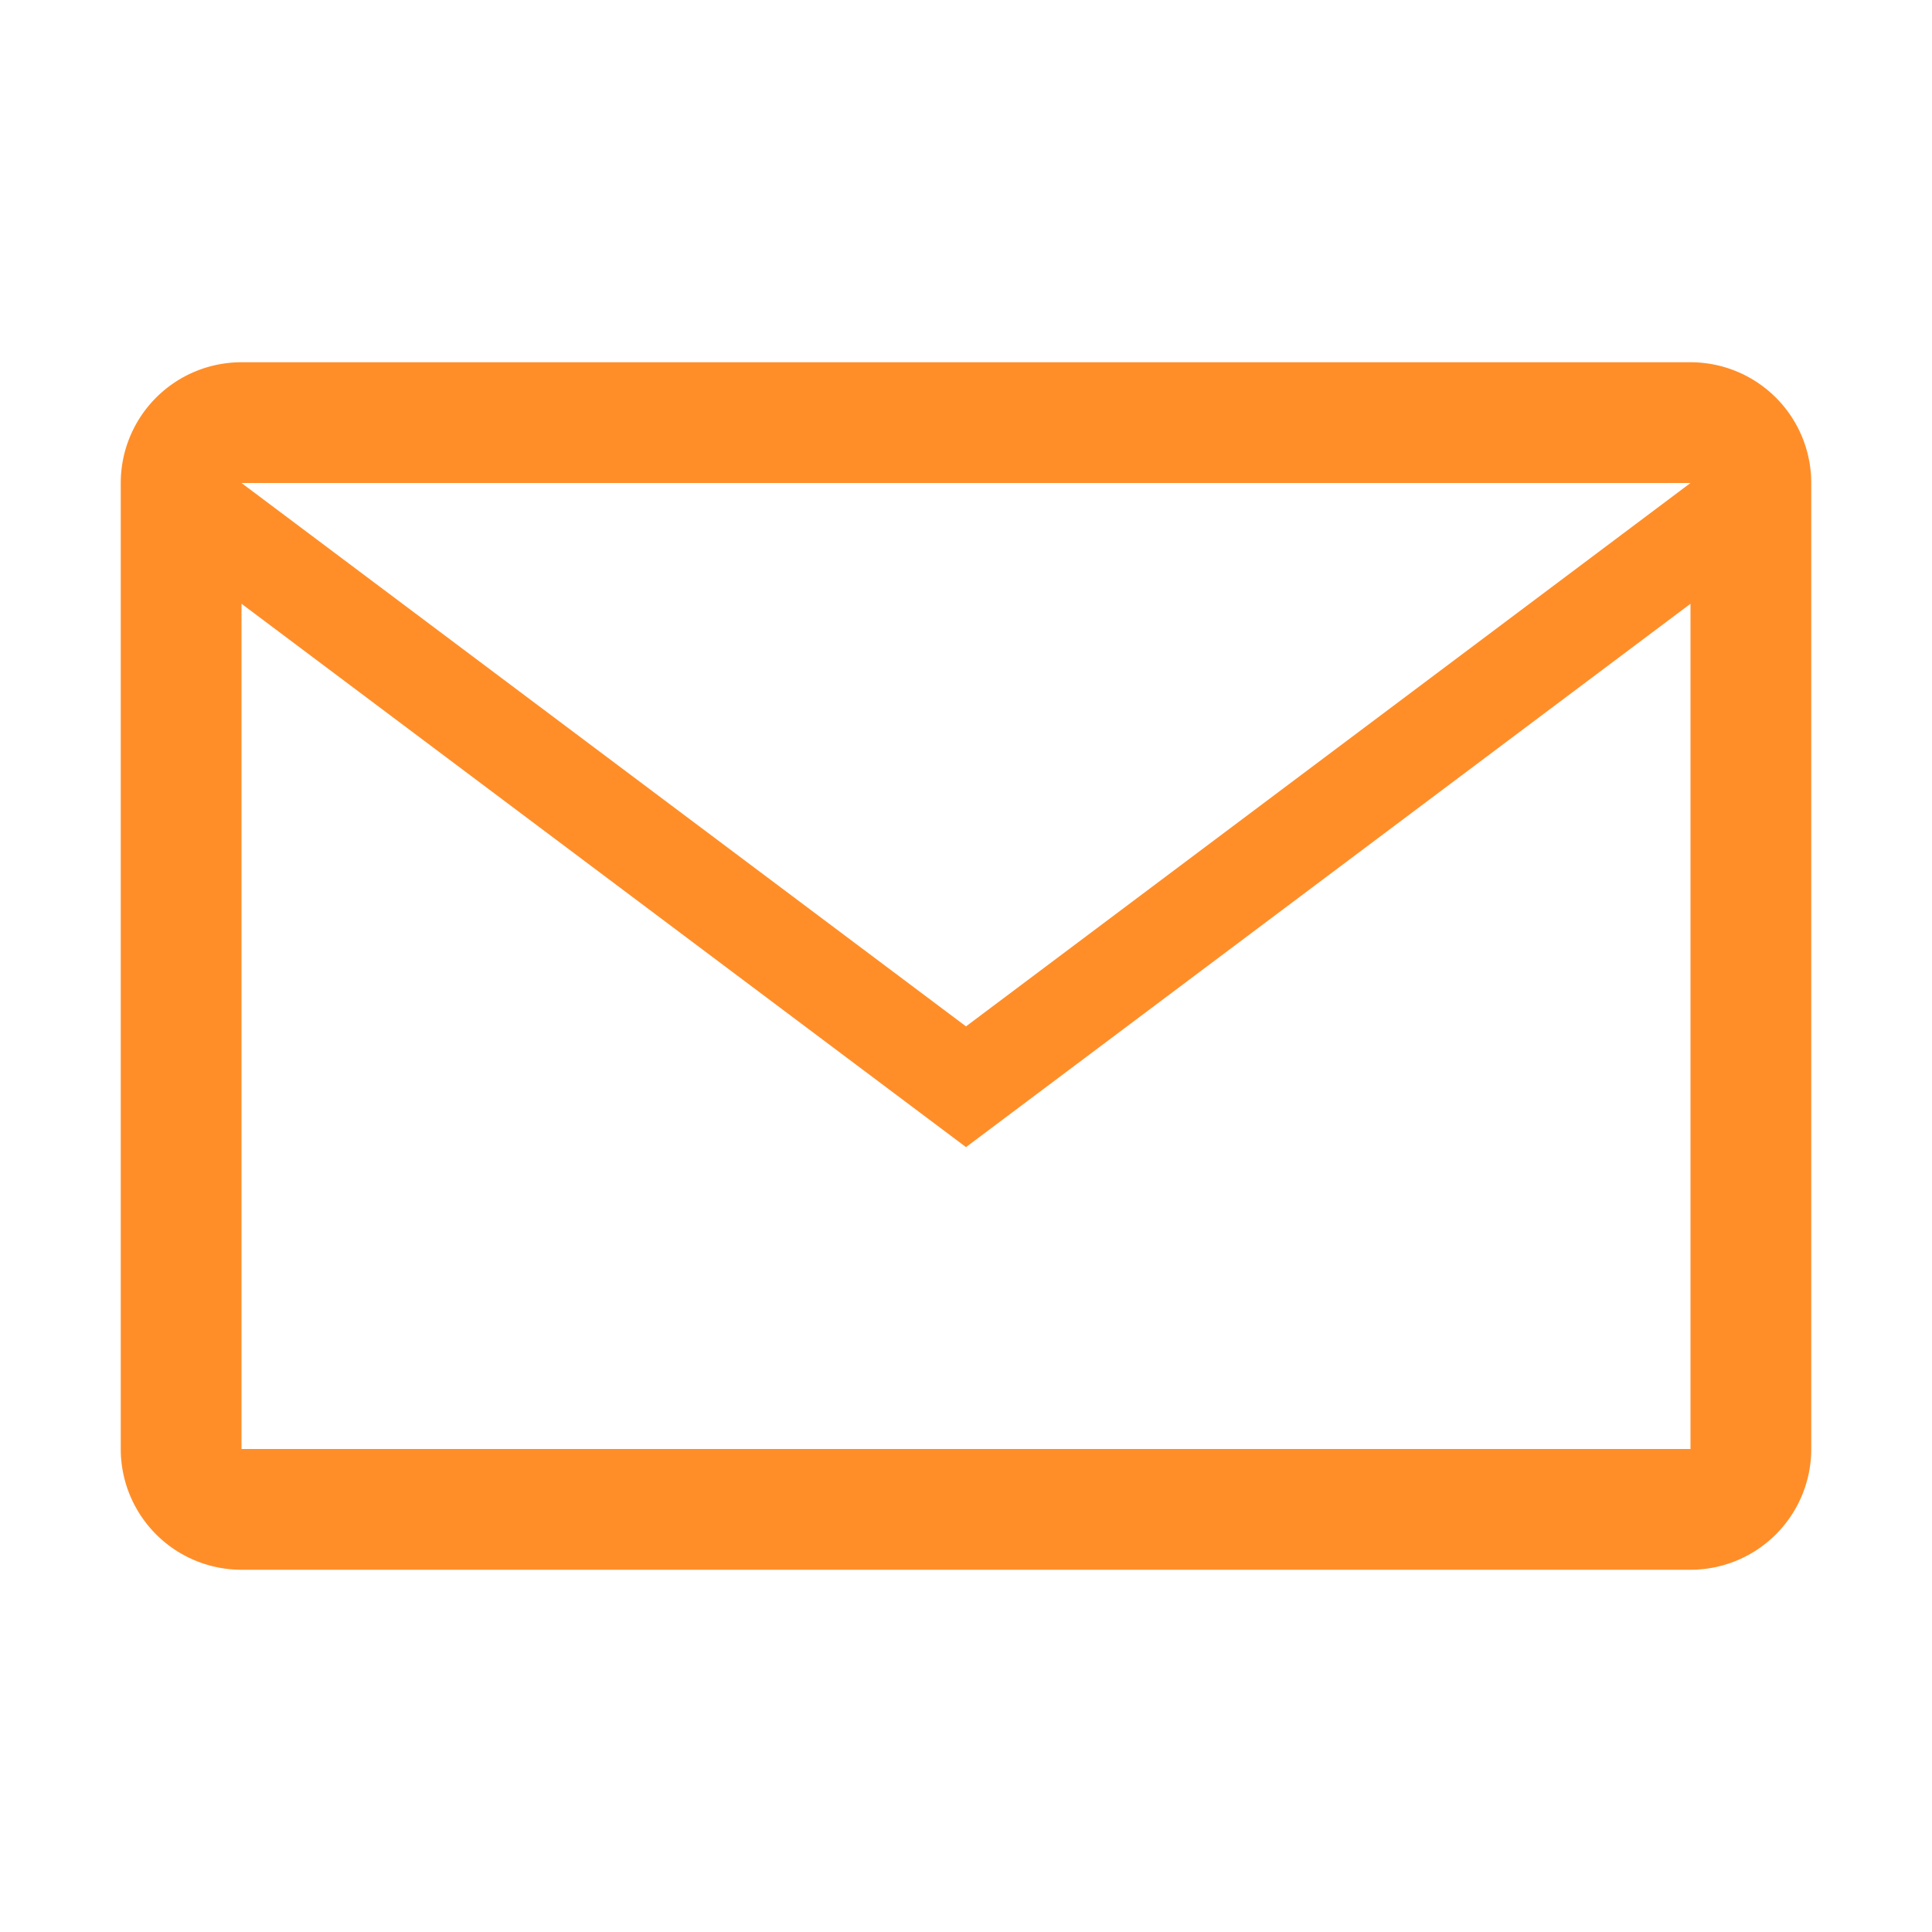 <svg width="250" height="250" viewBox="0 0 256 256" xmlns="http://www.w3.org/2000/svg" fill="#FF8E29">
  <path d="M224 48H32a16 16 0 0 0-16 16v128a16 16 0 0 0 16 16h192a16 16 0 0 0 16-16V64a16 16 0 0 0-16-16ZM32 64h192l-96 72ZM32 192V80l96 72 96-72v112Z"/>
</svg>